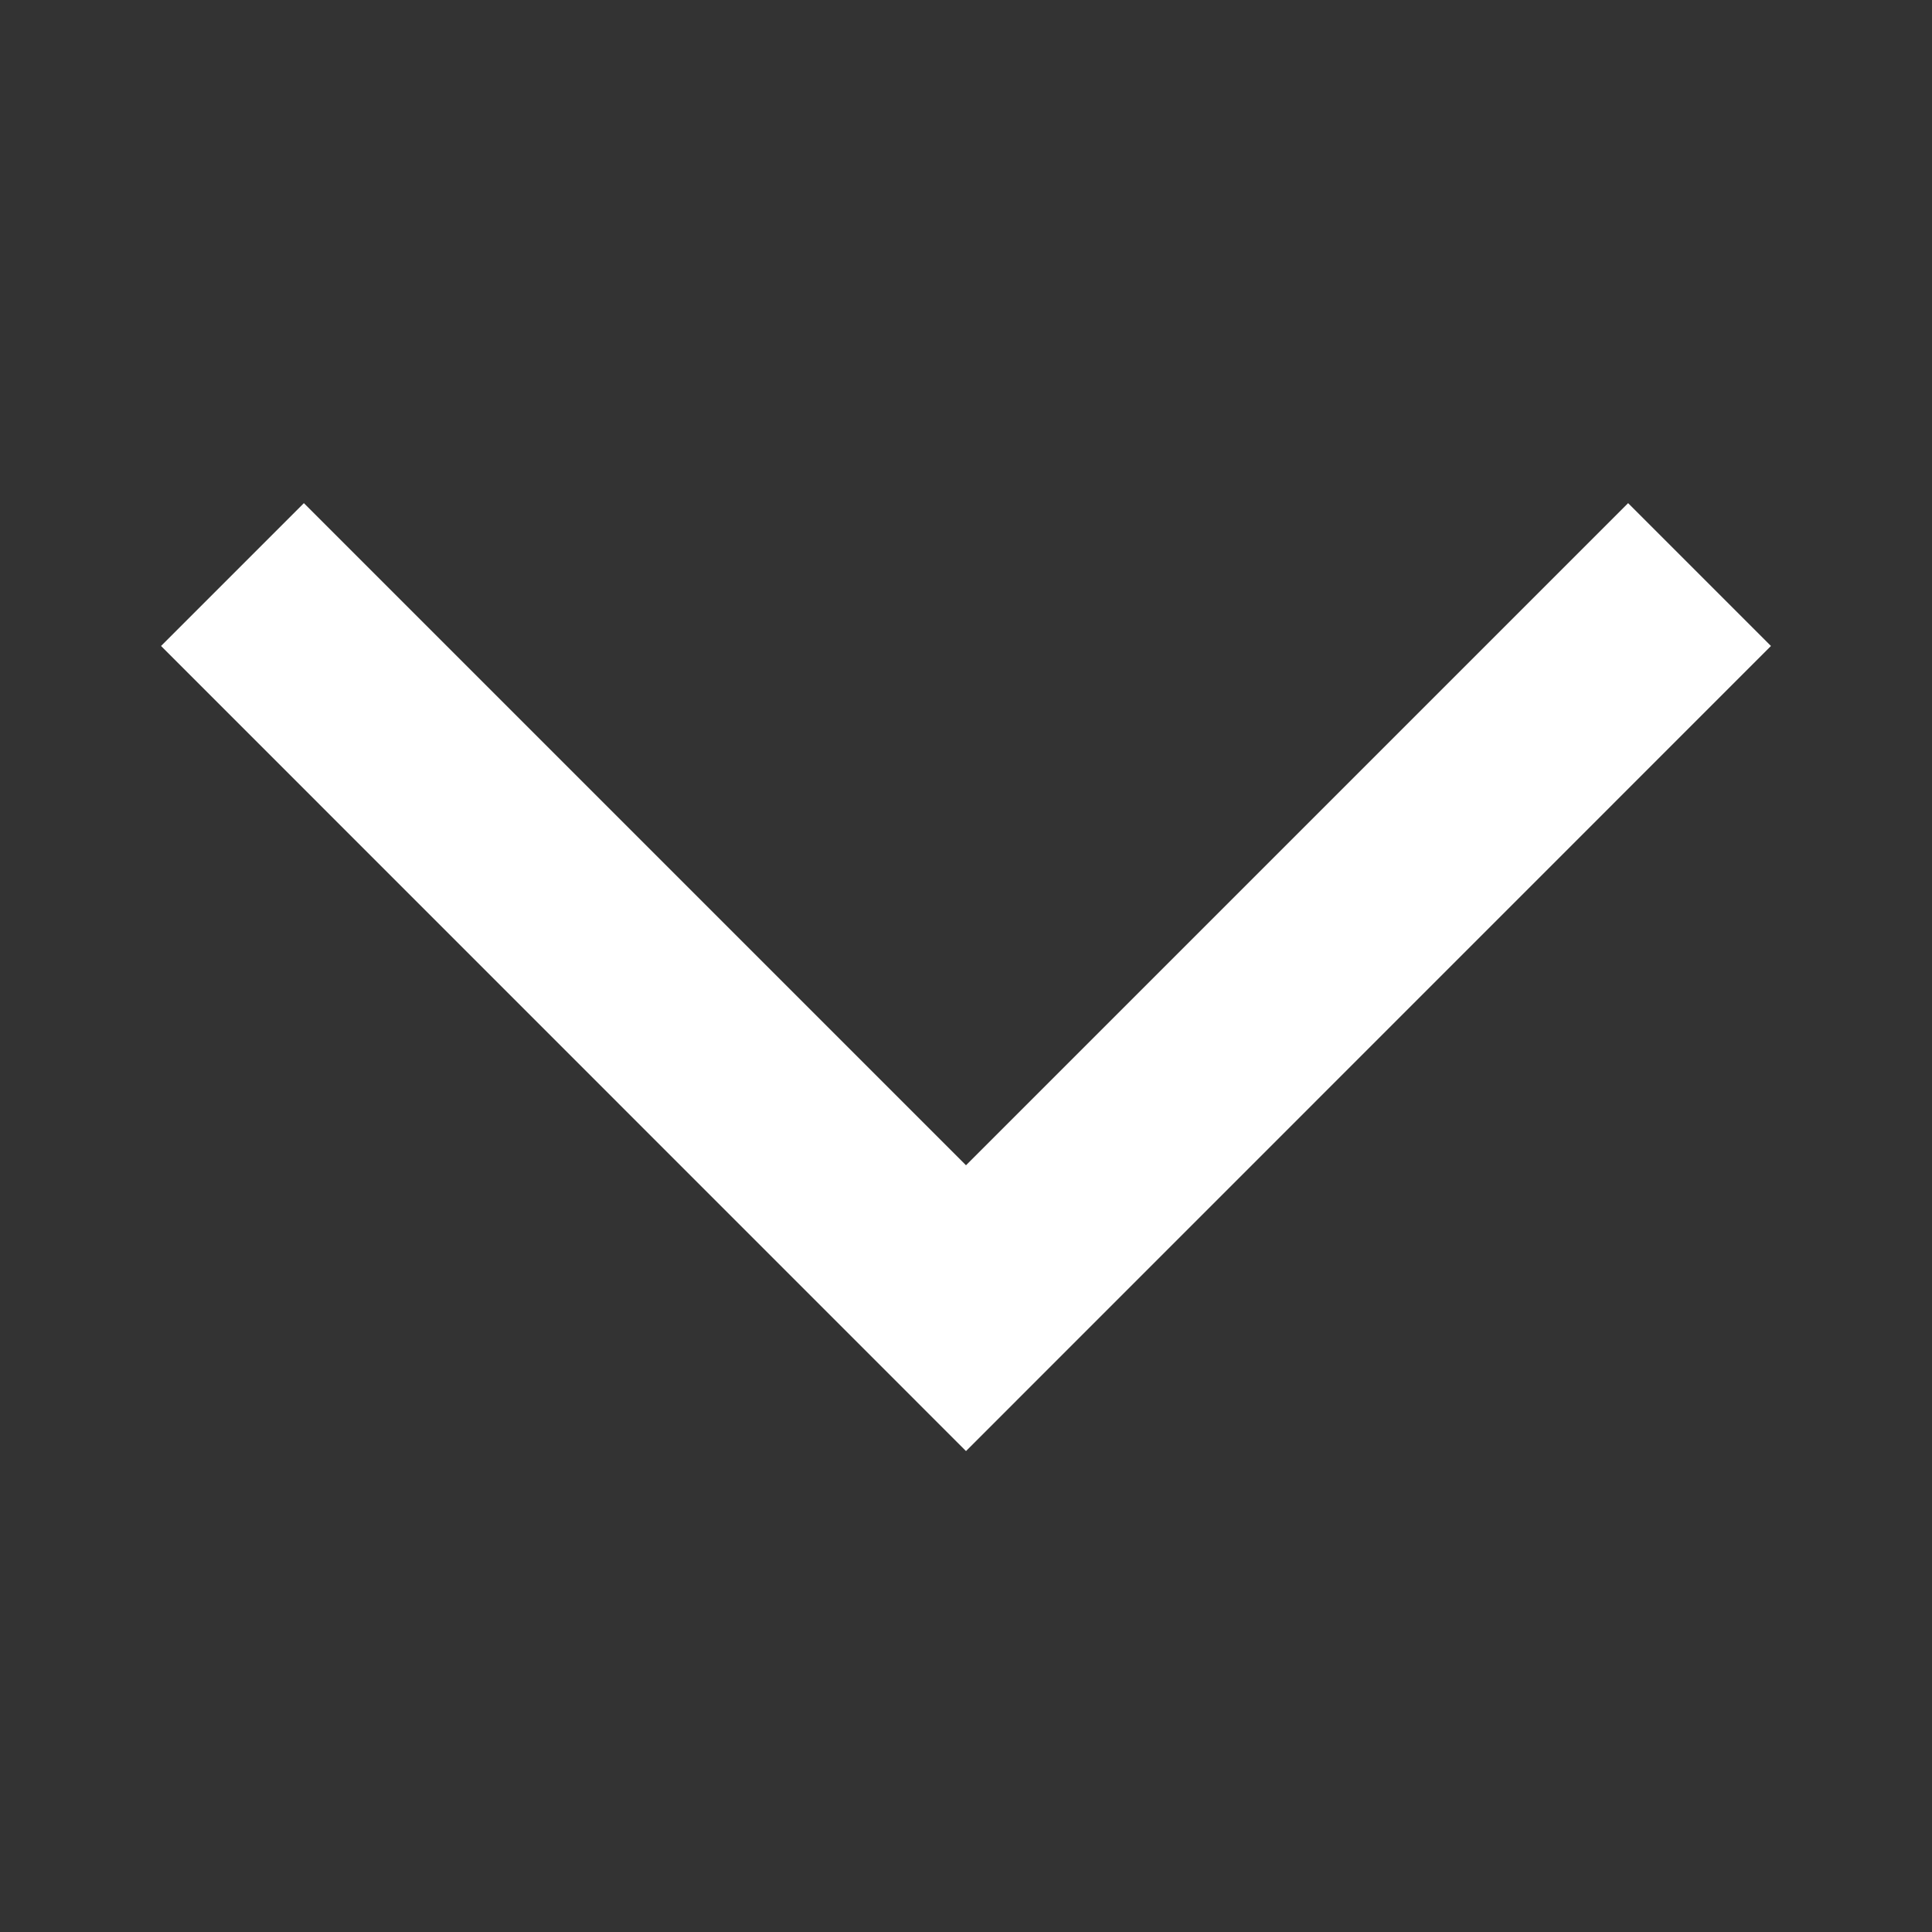 <svg width="14" height="14" viewBox="0 0 14 14" fill="none" xmlns="http://www.w3.org/2000/svg">
<rect x="0" y="0" width="14" height="14" fill="#333333" stroke="none"/>
<mask id="mask0_1_16251" style="mask-type:alpha" maskUnits="userSpaceOnUse" x="0" y="0" width="14" height="14">
<rect x="14" width="14" height="14" transform="rotate(90 14 0)" fill="#D9D9D9"/>
</mask>
<g mask="url(#mask0_1_16251)">
<path d="M1.167 4.681L2.202 3.646L7 8.444L11.798 3.646L12.833 4.681L7 10.515L1.167 4.681Z" fill="white"/>
</g>
</svg>
